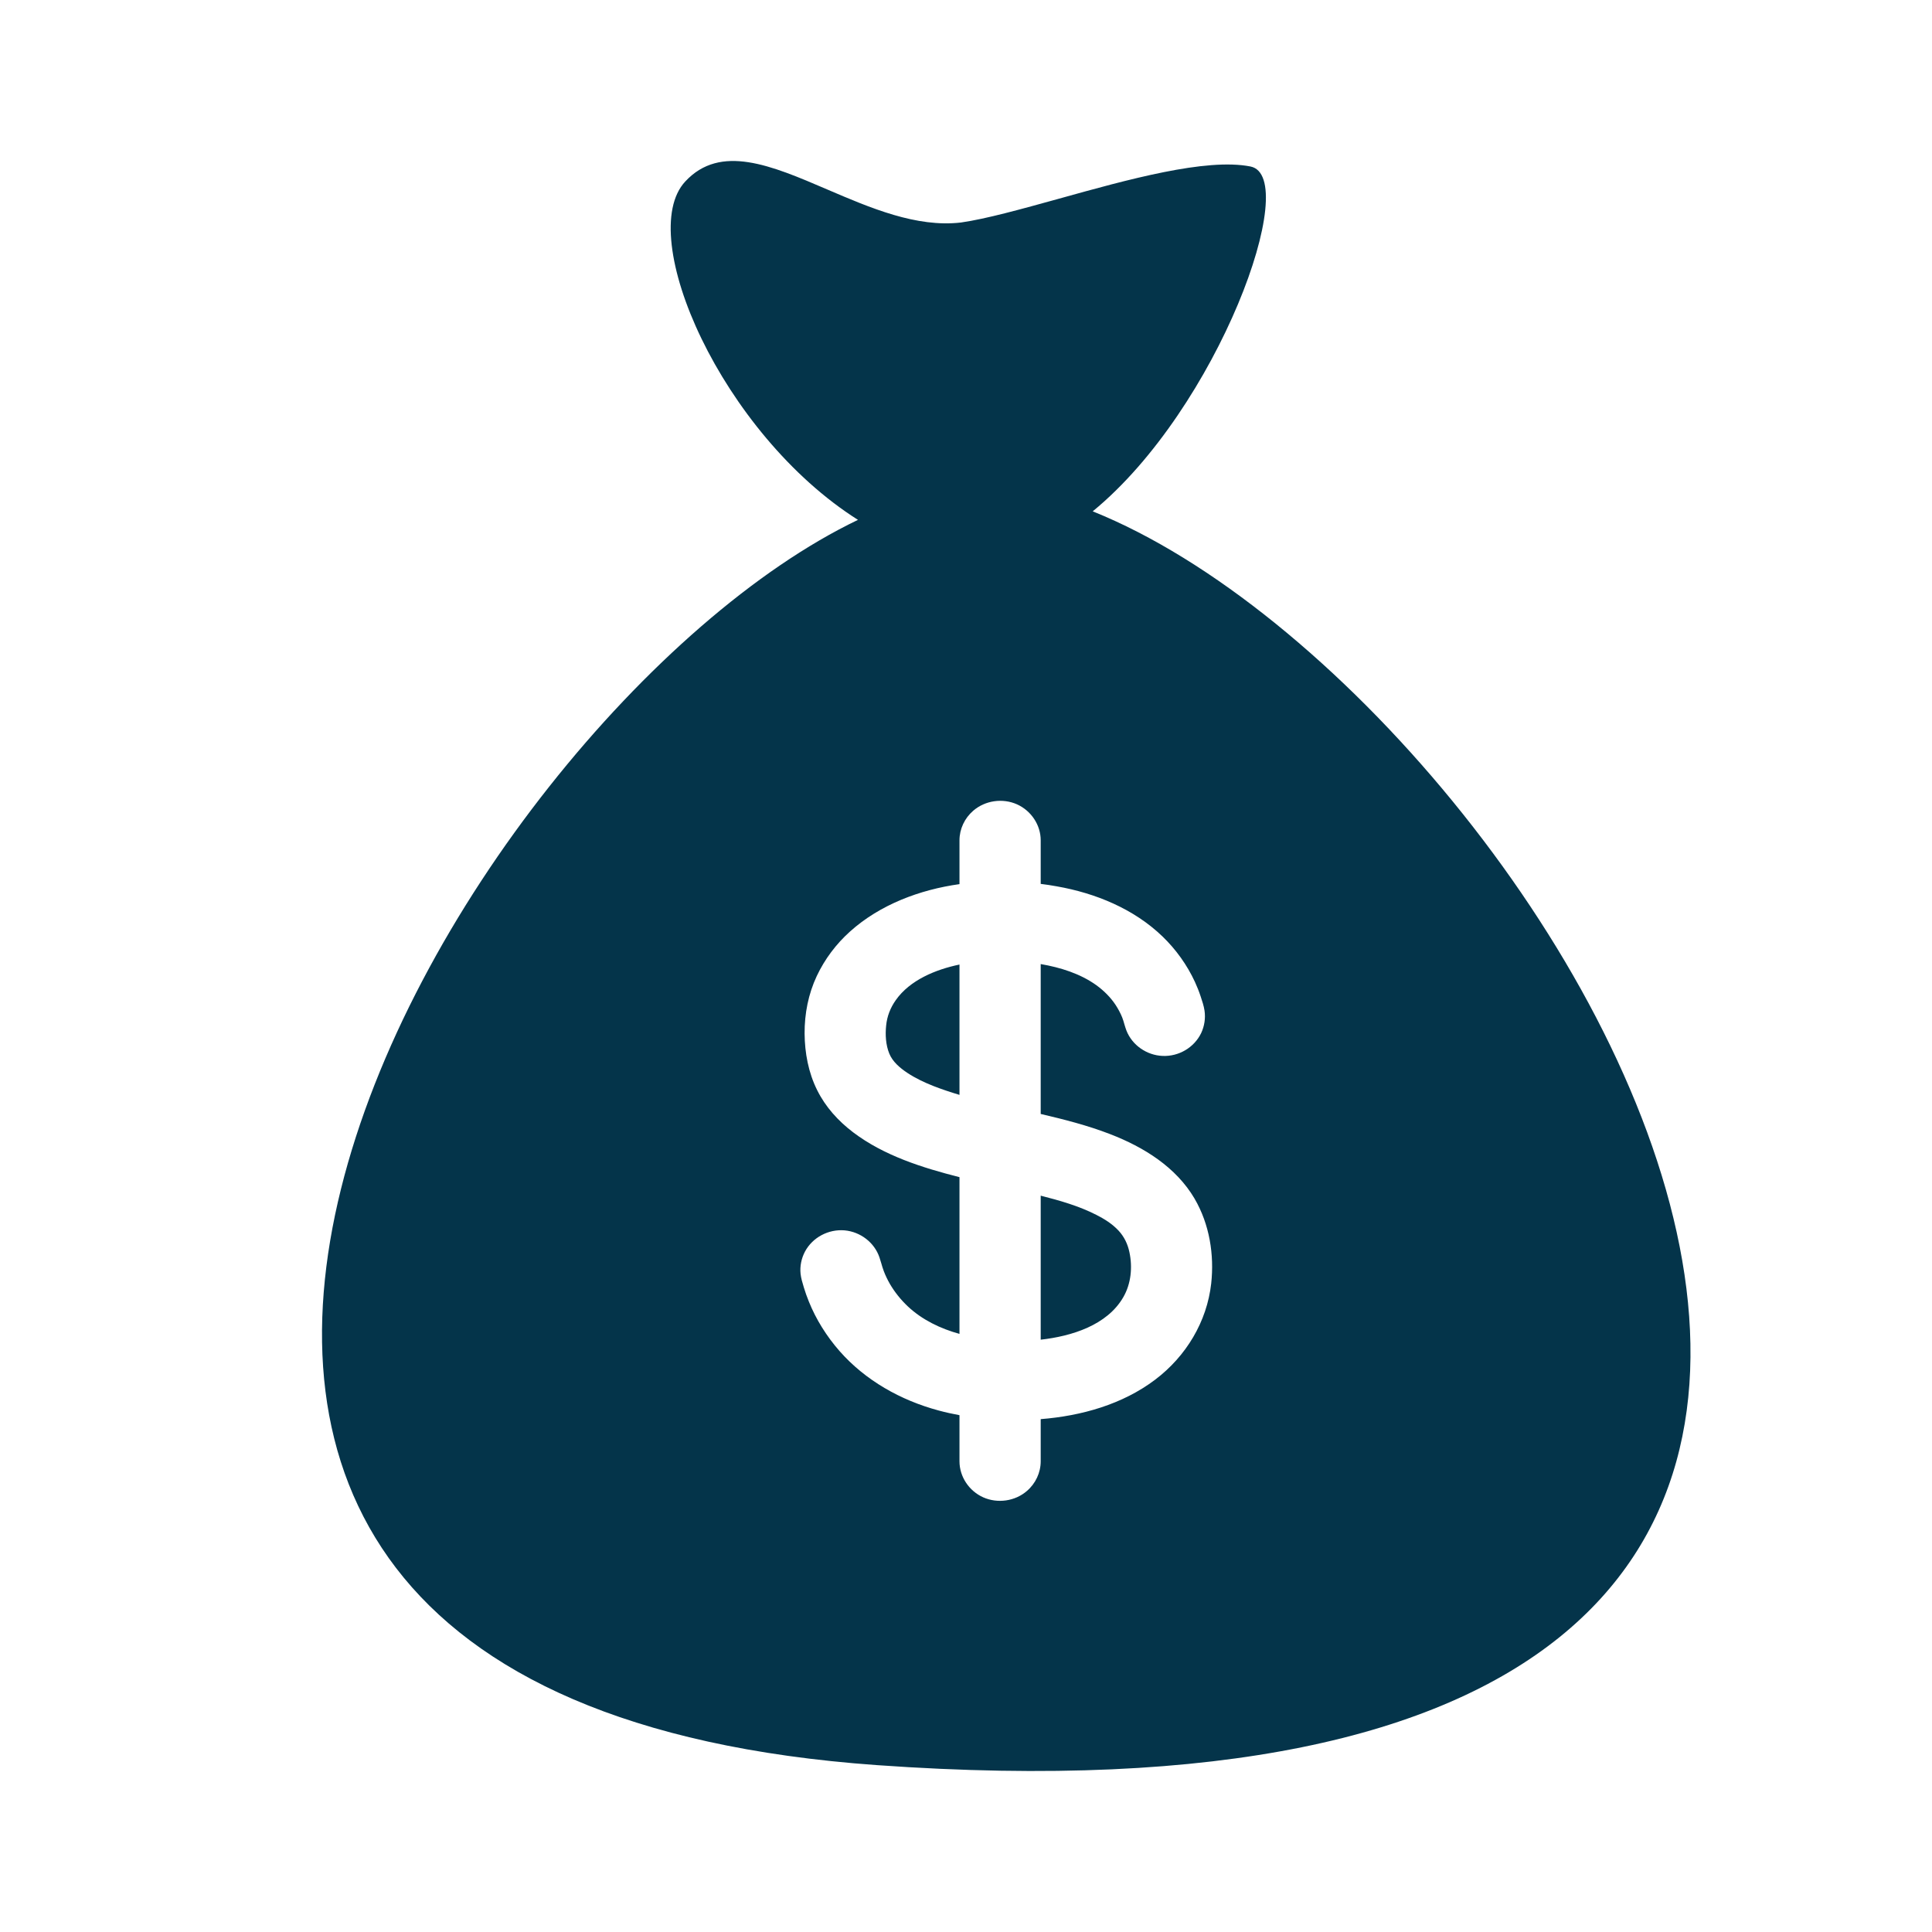 <svg width="24" height="24" viewBox="0 0 24 24" fill="none" xmlns="http://www.w3.org/2000/svg">
<path fill-rule="evenodd" clip-rule="evenodd" d="M13.574 6.352C19.451 8.713 28.033 23.148 10.893 21.927C-1.494 21.044 5.606 8.881 10.658 6.458C8.965 5.387 7.883 2.929 8.513 2.254C8.95 1.784 9.581 2.055 10.275 2.353C10.811 2.583 11.385 2.829 11.938 2.764C12.252 2.719 12.685 2.598 13.152 2.469C14.01 2.23 14.981 1.96 15.533 2.068C16.175 2.194 15.133 5.074 13.574 6.352ZM11.919 11.982C11.625 12.043 11.303 12.174 11.127 12.425C11.06 12.52 11.019 12.626 11.008 12.74C10.996 12.854 11.003 12.98 11.047 13.088C11.089 13.19 11.178 13.265 11.269 13.326C11.371 13.394 11.484 13.447 11.598 13.492C11.695 13.53 11.803 13.566 11.919 13.601V11.982ZM14.03 15.555C14.009 15.454 13.965 15.362 13.894 15.286C13.817 15.204 13.721 15.143 13.62 15.092C13.403 14.981 13.164 14.913 12.928 14.853V16.642C13.312 16.599 13.753 16.463 13.954 16.114C14.051 15.947 14.07 15.741 14.03 15.555ZM14.842 14.895C15.025 15.21 15.085 15.586 15.046 15.944C14.993 16.418 14.735 16.847 14.351 17.138C13.944 17.446 13.434 17.589 12.928 17.629V18.152C12.928 18.293 12.865 18.428 12.757 18.521C12.61 18.649 12.392 18.68 12.213 18.6C12.036 18.52 11.919 18.343 11.919 18.152V17.58C11.833 17.564 11.746 17.545 11.661 17.522C11.188 17.395 10.749 17.148 10.428 16.782C10.268 16.599 10.138 16.392 10.048 16.169C10.024 16.11 10.003 16.051 9.985 15.991L9.984 15.987C9.968 15.934 9.951 15.879 9.945 15.824C9.935 15.729 9.955 15.632 10 15.547C10.094 15.372 10.29 15.267 10.492 15.284C10.69 15.302 10.863 15.436 10.925 15.62C10.933 15.643 10.94 15.668 10.947 15.691C10.957 15.725 10.966 15.758 10.979 15.791C11 15.846 11.026 15.9 11.056 15.952C11.116 16.054 11.191 16.147 11.278 16.229C11.456 16.396 11.683 16.505 11.919 16.57V14.623C11.457 14.506 10.979 14.355 10.598 14.066C10.412 13.925 10.254 13.75 10.151 13.542C10.042 13.324 9.997 13.08 9.995 12.838C9.994 12.592 10.041 12.349 10.146 12.125C10.245 11.915 10.386 11.727 10.56 11.571C10.931 11.238 11.425 11.052 11.919 10.983V10.439C11.919 10.299 11.982 10.164 12.09 10.071C12.238 9.943 12.455 9.912 12.634 9.992C12.811 10.072 12.928 10.249 12.928 10.439V10.98C12.994 10.988 13.059 10.998 13.125 11.01C13.611 11.095 14.086 11.291 14.441 11.633C14.609 11.795 14.747 11.988 14.844 12.198C14.871 12.257 14.895 12.317 14.915 12.378C14.934 12.435 14.954 12.494 14.963 12.554C14.977 12.649 14.962 12.747 14.921 12.834C14.835 13.012 14.644 13.126 14.442 13.117C14.244 13.109 14.064 12.983 13.993 12.802C13.983 12.776 13.975 12.749 13.967 12.722C13.959 12.694 13.951 12.665 13.94 12.638C13.918 12.584 13.89 12.532 13.858 12.483C13.795 12.388 13.713 12.307 13.62 12.239C13.418 12.094 13.172 12.018 12.928 11.976V13.838C13.219 13.906 13.51 13.98 13.789 14.088C14.21 14.25 14.61 14.499 14.84 14.891C14.804 14.83 14.769 14.77 14.841 14.893C14.91 15.012 14.879 14.957 14.844 14.898L14.842 14.895Z" fill="#04344A"/>
</svg>
